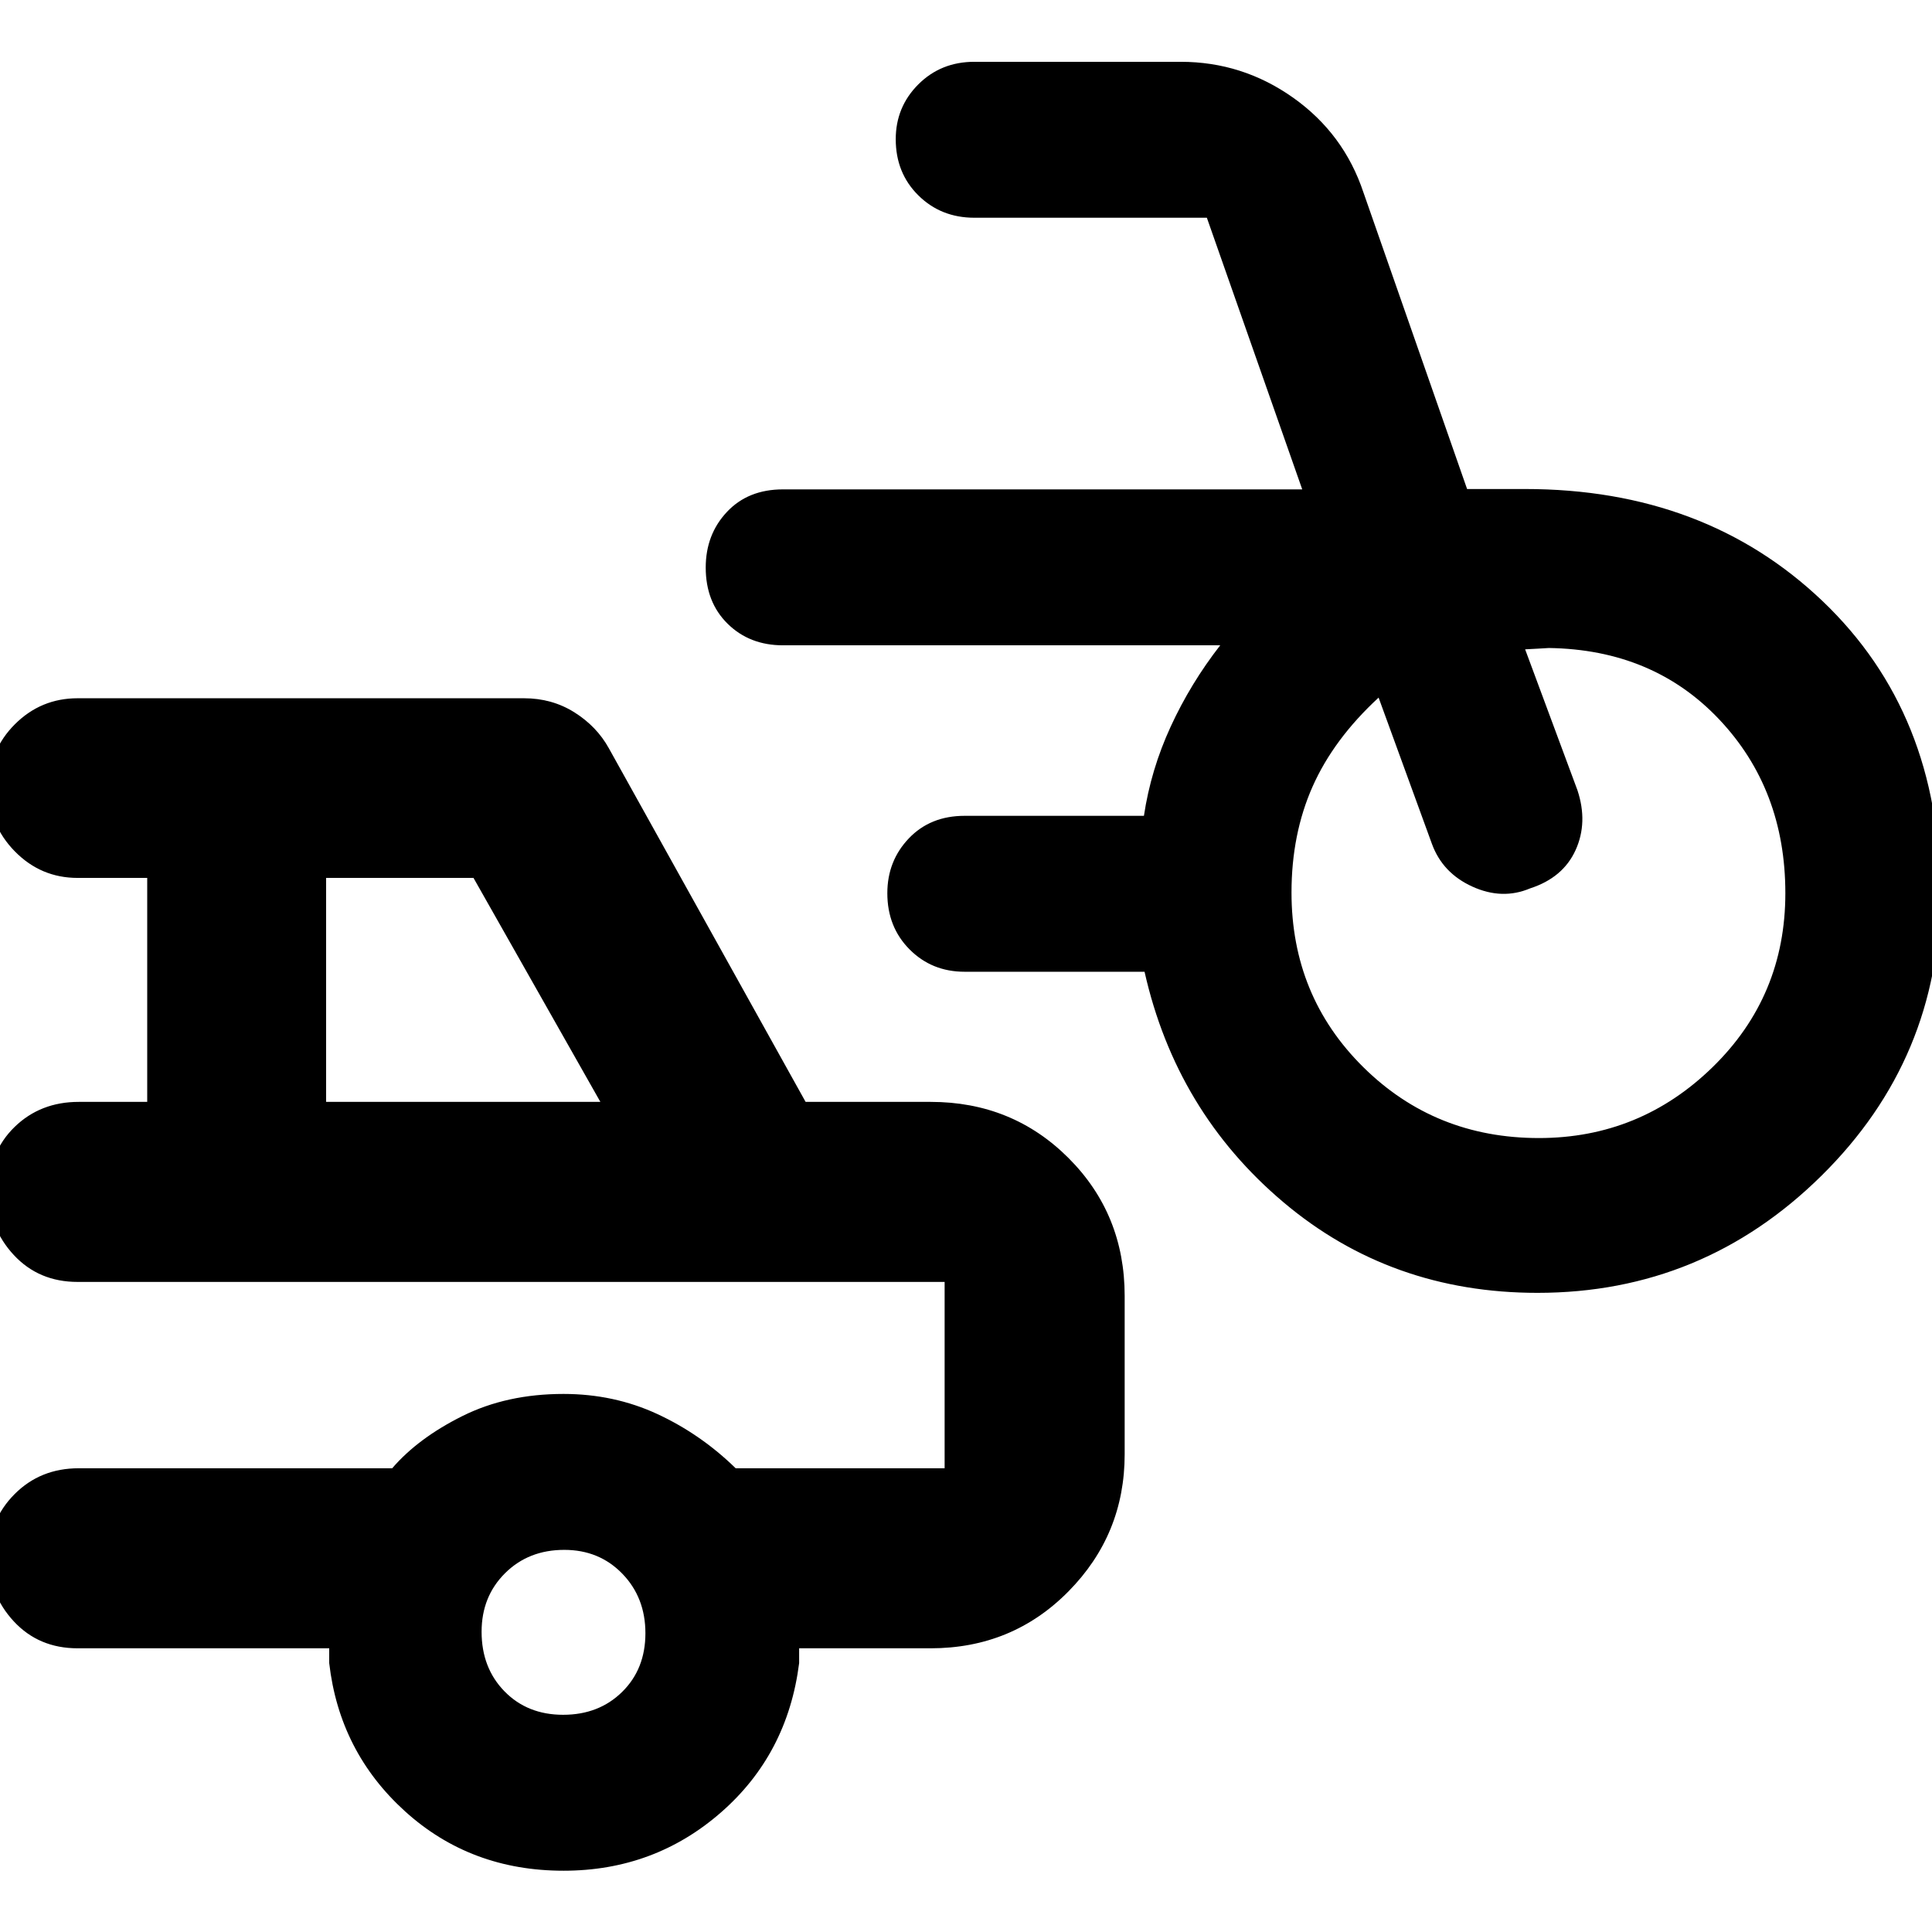 <svg xmlns="http://www.w3.org/2000/svg" height="40" viewBox="0 -960 960 960" width="40"><path d="M763.97-317.59q-72.92 0-126.26-45.04-53.33-45.04-68.99-114.51h-89.4q-16.32 0-27.37-11.12-11.04-11.11-11.04-27.91 0-16.03 10.68-27.24 10.69-11.21 27.73-11.21h89.09q3.44-22.94 13.32-44.38 9.87-21.44 24.59-40.35H389.07q-16.64 0-27.52-10.72-10.88-10.72-10.88-27.91 0-16.42 10.52-27.63 10.52-11.22 27.88-11.22h258l-47.39-134.98H484.16q-16.61 0-27.84-11.11-11.23-11.12-11.23-27.91 0-16.03 11.23-27.25 11.23-11.21 27.84-11.21h102.49q30.74 0 55.9 17.83 25.17 17.82 34.93 47.07l51.51 147.38h28.78q89.48 0 147.88 55.72 58.39 55.73 58.39 144.87 0 82.42-58.96 140.63-58.96 58.2-141.11 58.2Zm.7-76.92q50.21 0 86.34-35.26 36.12-35.25 36.12-86.4 0-51.54-32.83-86.32-32.82-34.77-84.71-35.52.13 0-5.55.33-5.69.33-6.21.33l26.01 70.05q5.29 16.02-.95 29.73t-22.58 19q-13.88 5.86-28.7-.88-14.83-6.74-20.12-21.3l-26.47-72.61q-22.35 20.62-32.82 44.23-10.46 23.61-10.46 52.6 0 51.5 35.64 86.76 35.64 35.26 87.29 35.26ZM280-30.45q-46.19 0-78.77-29.54t-37.65-73.65v-7.33H38.57q-19.28 0-31.7-13.37-12.42-13.37-12.42-31.89 0-18.51 12.81-31.36 12.8-12.84 31.87-12.84h155.75q12.91-15 34.94-25.97 22.02-10.96 50.16-10.96 25.12 0 46.7 10.01 21.57 10.02 38.87 26.92h103.83v-92.59H38.57q-19.28 0-31.7-13.36-12.42-13.37-12.42-31.89 0-19.31 12.81-31.76 12.8-12.45 31.87-12.45h34.02v-111.29H38.57q-18.23 0-31.17-13.16-12.95-13.17-12.95-31.71 0-18.55 12.95-31.48 12.94-12.92 31.17-12.92h221.82q13.87 0 25 6.98 11.12 6.99 17.13 17.84l97.78 175.74h62.11q40.63 0 68.53 27.9 27.9 27.91 27.9 68.54v78.63q0 39.84-27.9 68.14-27.9 28.3-68.53 28.3h-65.32v7.33q-5.74 45.34-38.89 74.26-33.14 28.93-78.2 28.93ZM162.04-412.48h136.28l-63.04-111.29h-73.24v111.29Zm117.78 304.55q17.76 0 29.32-11.37 11.56-11.38 11.56-29.14 0-17.76-11.48-29.6t-28.83-11.84q-17.78 0-29.43 11.59-11.66 11.59-11.66 29.11 0 17.95 11.38 29.6 11.38 11.65 29.14 11.65ZM232.7-276.72Z"/></svg>